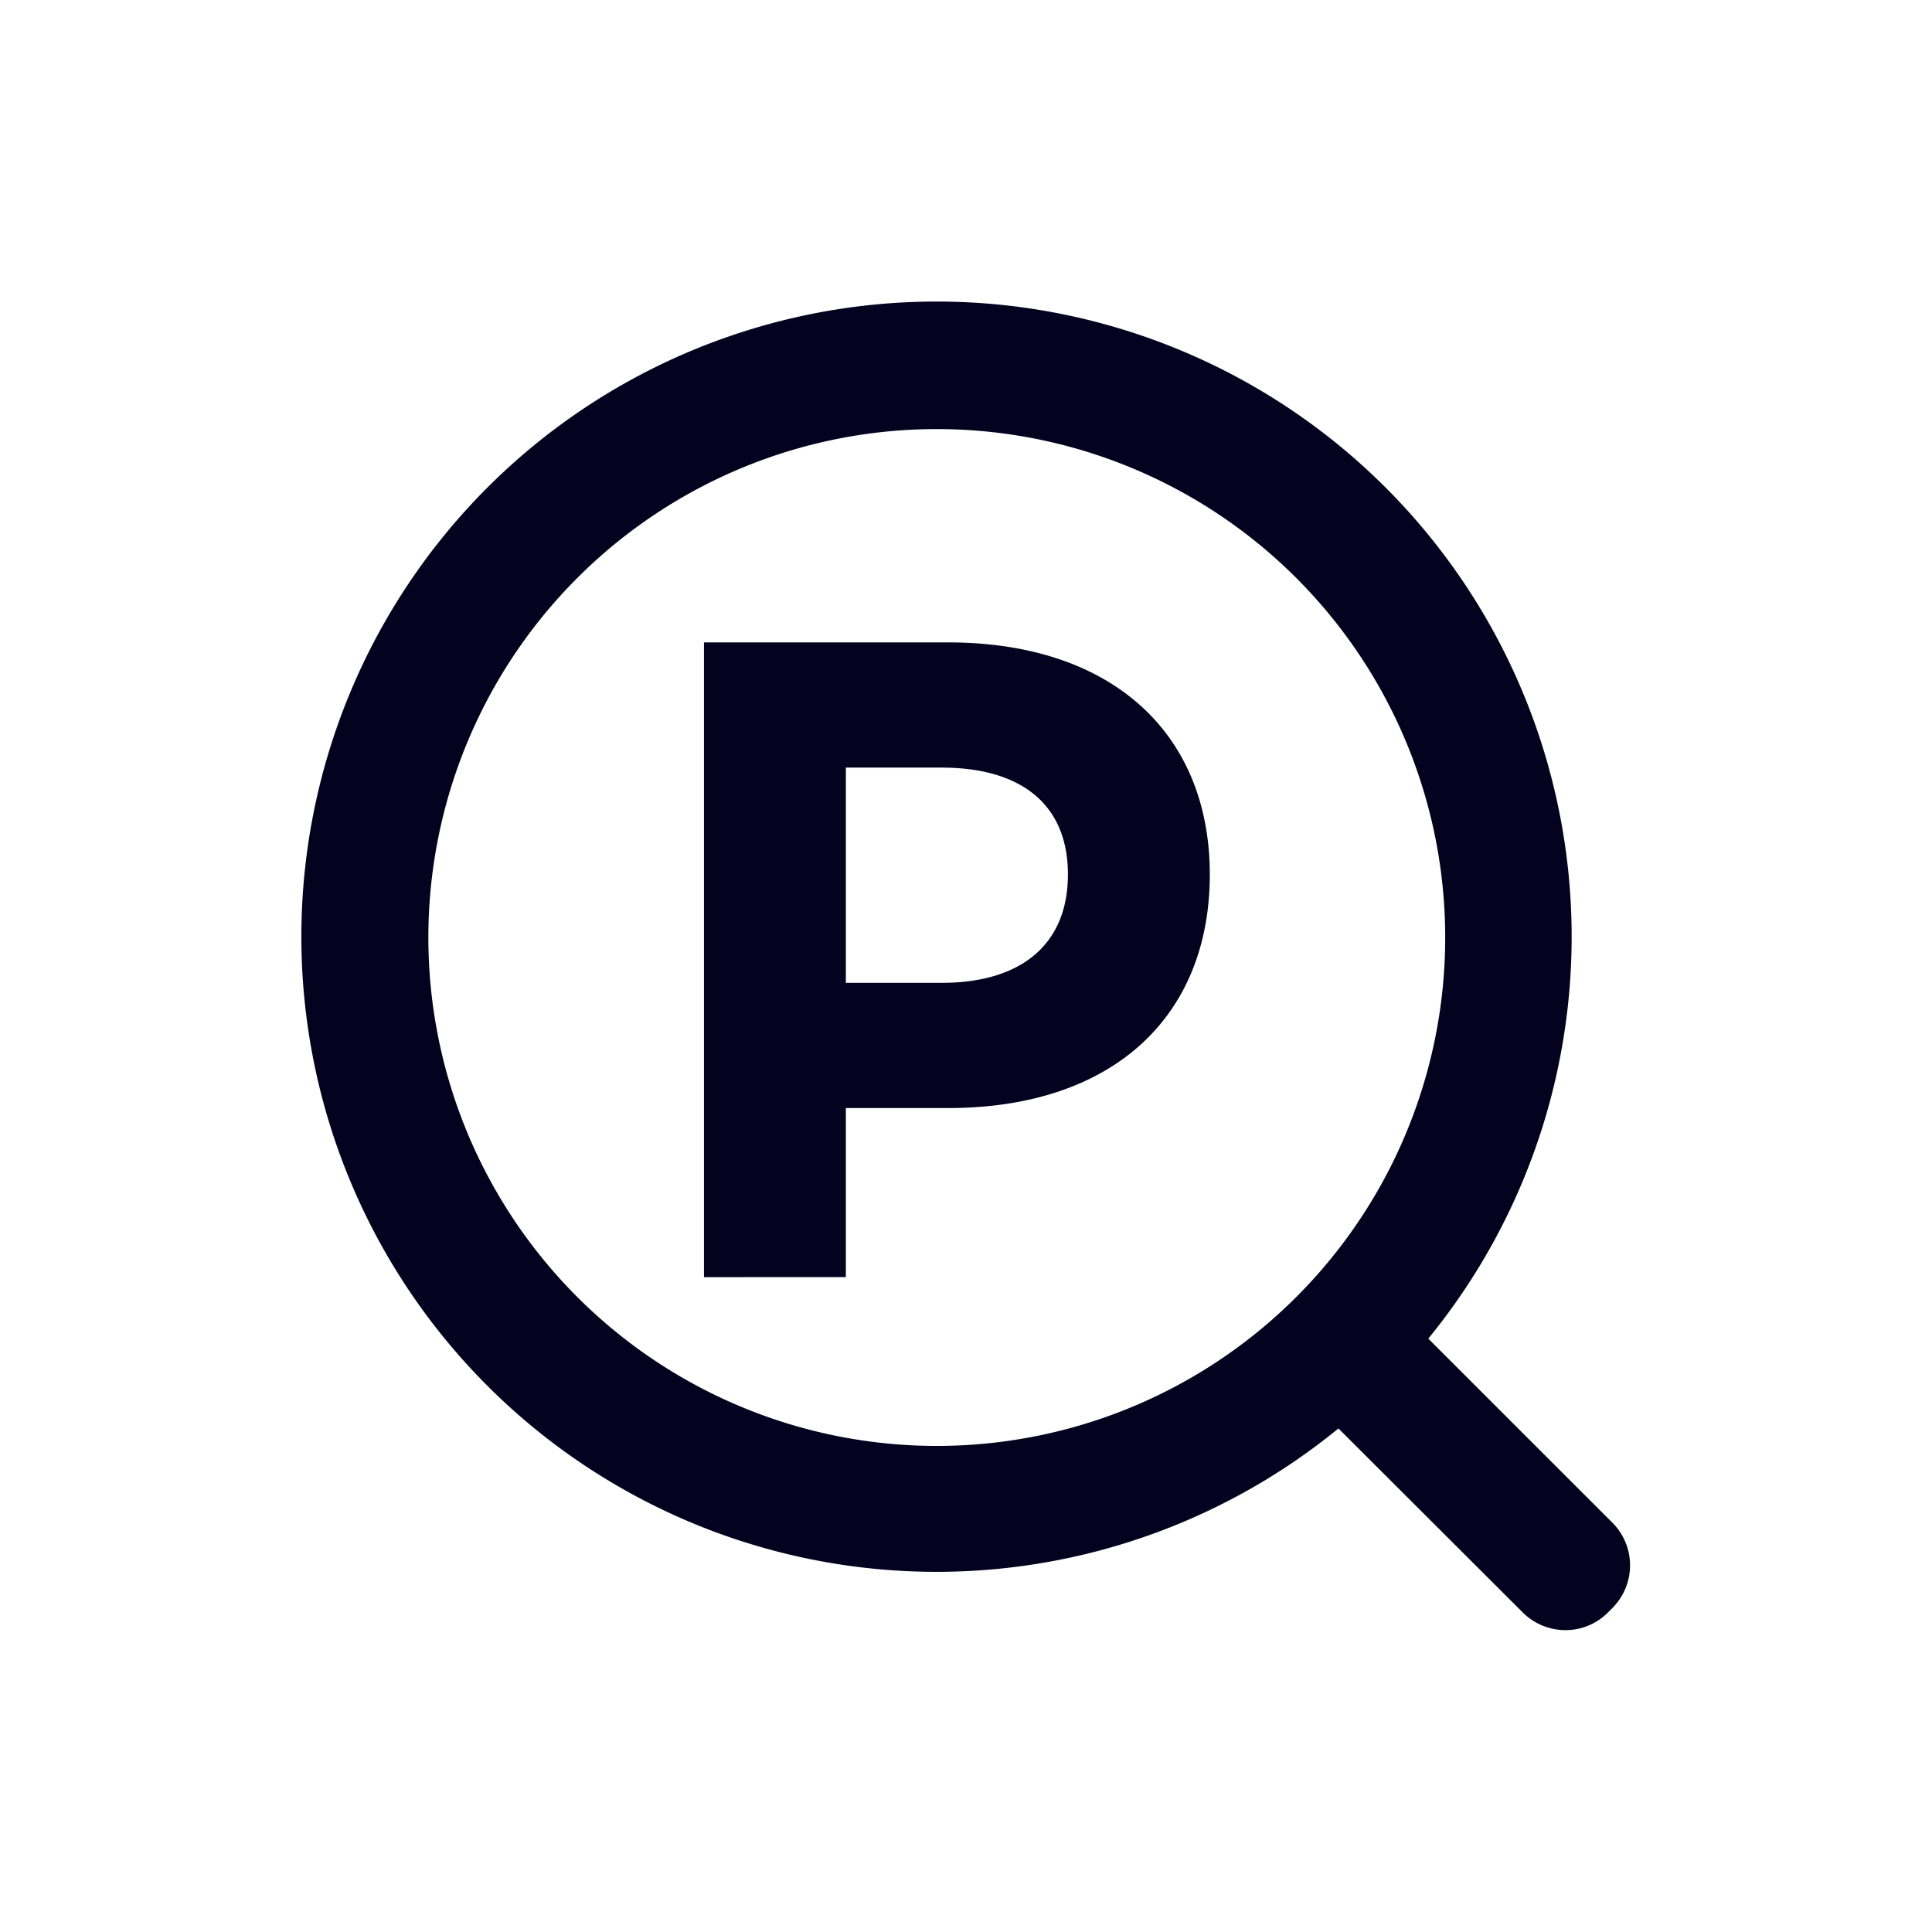 <svg xmlns="http://www.w3.org/2000/svg" width="32" height="32" viewBox="0 0 32 32">
    <path style="fill:none" d="M0 0h32v32H0z"/>
    <path data-name="패스 568" d="m14802.557 20668.525-3.05-3.045a10.52 10.52 0 1 1 1.488-1.488l3.05 3.049a1 1 0 0 1 0 1.412l-.072.072a.987.987 0 0 1-.706.295 1 1 0 0 1-.71-.295zm-15.65-17.139a8.421 8.421 0 1 0 5.947-2.459 8.418 8.418 0 0 0-5.948 2.46zm2.091 11.588v-10.514h4.041c2.733 0 4.337 1.52 4.337 3.844 0 2.35-1.6 3.869-4.337 3.869h-1.691v2.8zm2.35-4.875h1.588c1.3 0 2.09-.623 2.09-1.795s-.788-1.77-2.09-1.77h-1.588z" transform="translate(-14777.338 -20641.82)" style="fill:#04021f"/>
</svg>
